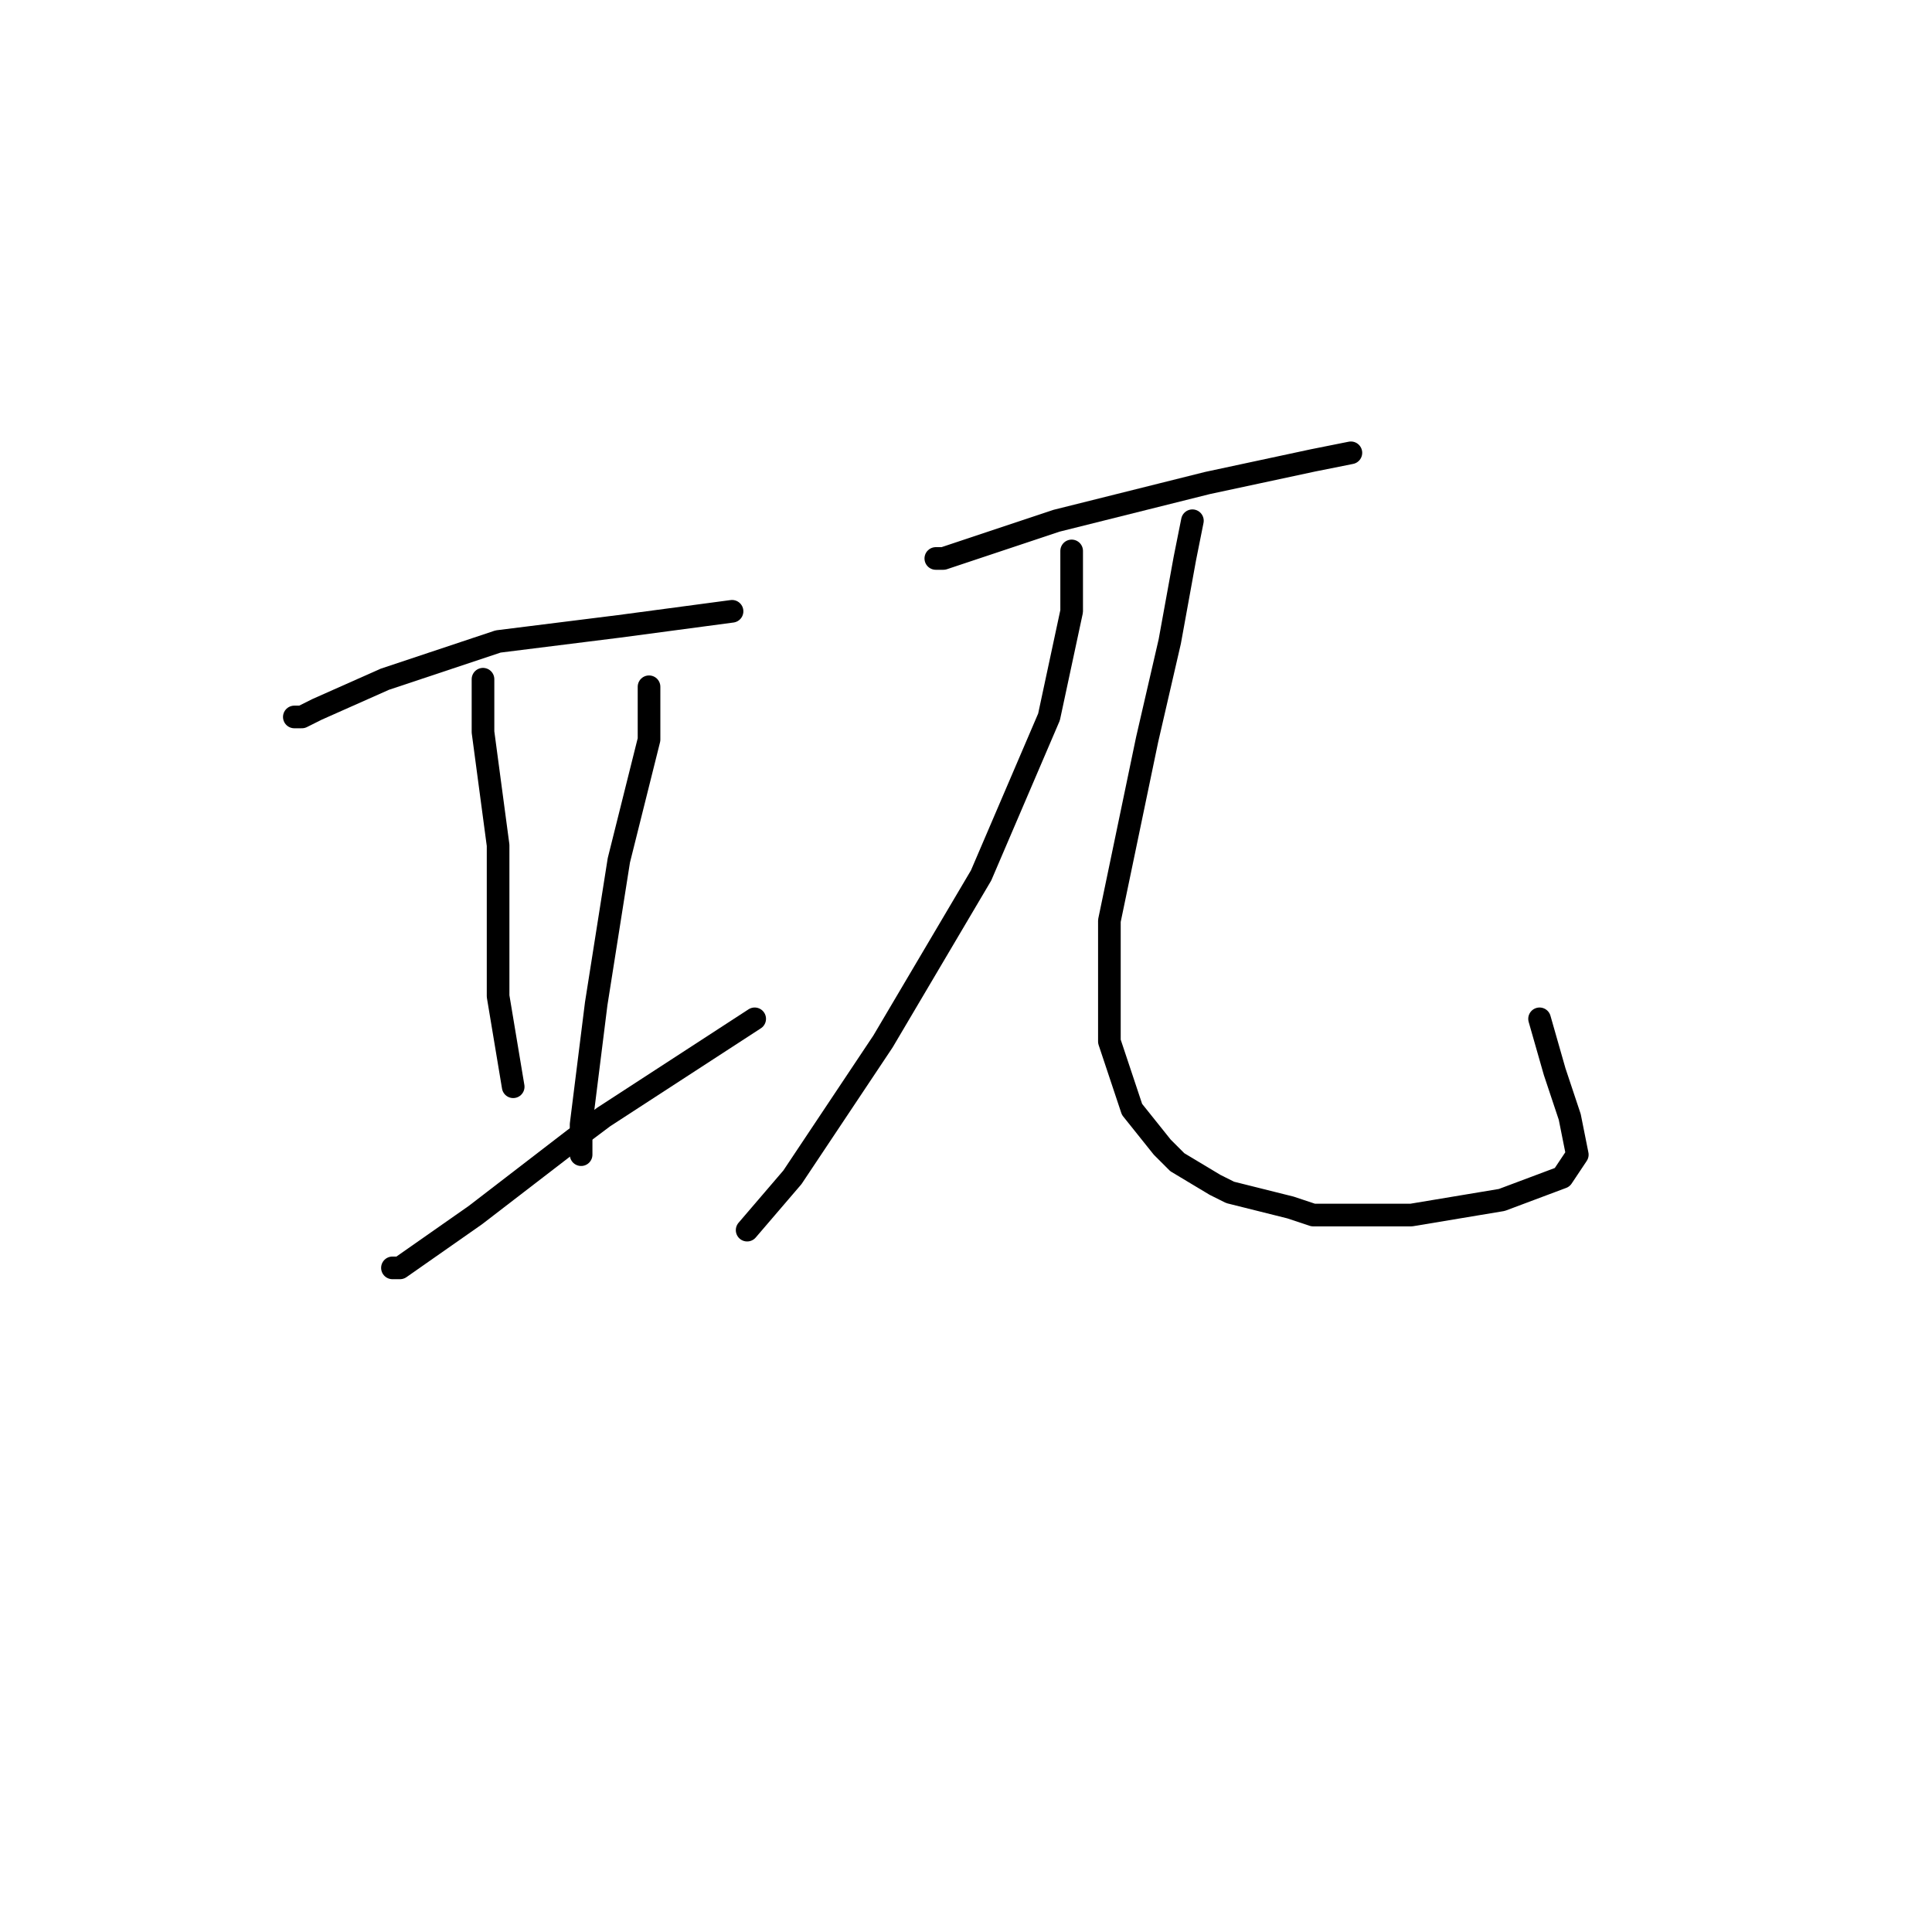 <?xml version="1.0" standalone="no"?>
    <svg width="256" height="256" xmlns="http://www.w3.org/2000/svg" version="1.1">
    <polyline stroke="black" stroke-width="3" stroke-linecap="round" fill="transparent" stroke-linejoin="round" points="39 95 40 95 42 94 51 90 66 85 82 83 97 81 97 81 " />
        <polyline stroke="black" stroke-width="3" stroke-linecap="round" fill="transparent" stroke-linejoin="round" points="64 90 64 92 64 97 66 112 66 132 68 144 68 144 " />
        <polyline stroke="black" stroke-width="3" stroke-linecap="round" fill="transparent" stroke-linejoin="round" points="86 92 86 91 86 92 86 96 86 98 82 114 79 133 77 149 77 153 77 153 " />
        <polyline stroke="black" stroke-width="3" stroke-linecap="round" fill="transparent" stroke-linejoin="round" points="52 168 53 168 63 161 76 151 80 148 100 135 100 135 " />
        <polyline stroke="black" stroke-width="3" stroke-linecap="round" fill="transparent" stroke-linejoin="round" points="124 74 125 74 131 72 140 69 144 68 160 64 174 61 179 60 179 60 " />
        <polyline stroke="black" stroke-width="3" stroke-linecap="round" fill="transparent" stroke-linejoin="round" points="142 73 142 76 142 78 142 81 139 95 130 116 117 138 105 156 99 163 99 163 " />
        <polyline stroke="black" stroke-width="3" stroke-linecap="round" fill="transparent" stroke-linejoin="round" points="158 69 157 74 155 85 152 98 147 122 147 138 150 147 154 152 156 154 161 157 163 158 171 160 174 161 187 161 199 159 207 156 209 153 208 148 206 142 204 135 204 135 " />
        </svg>